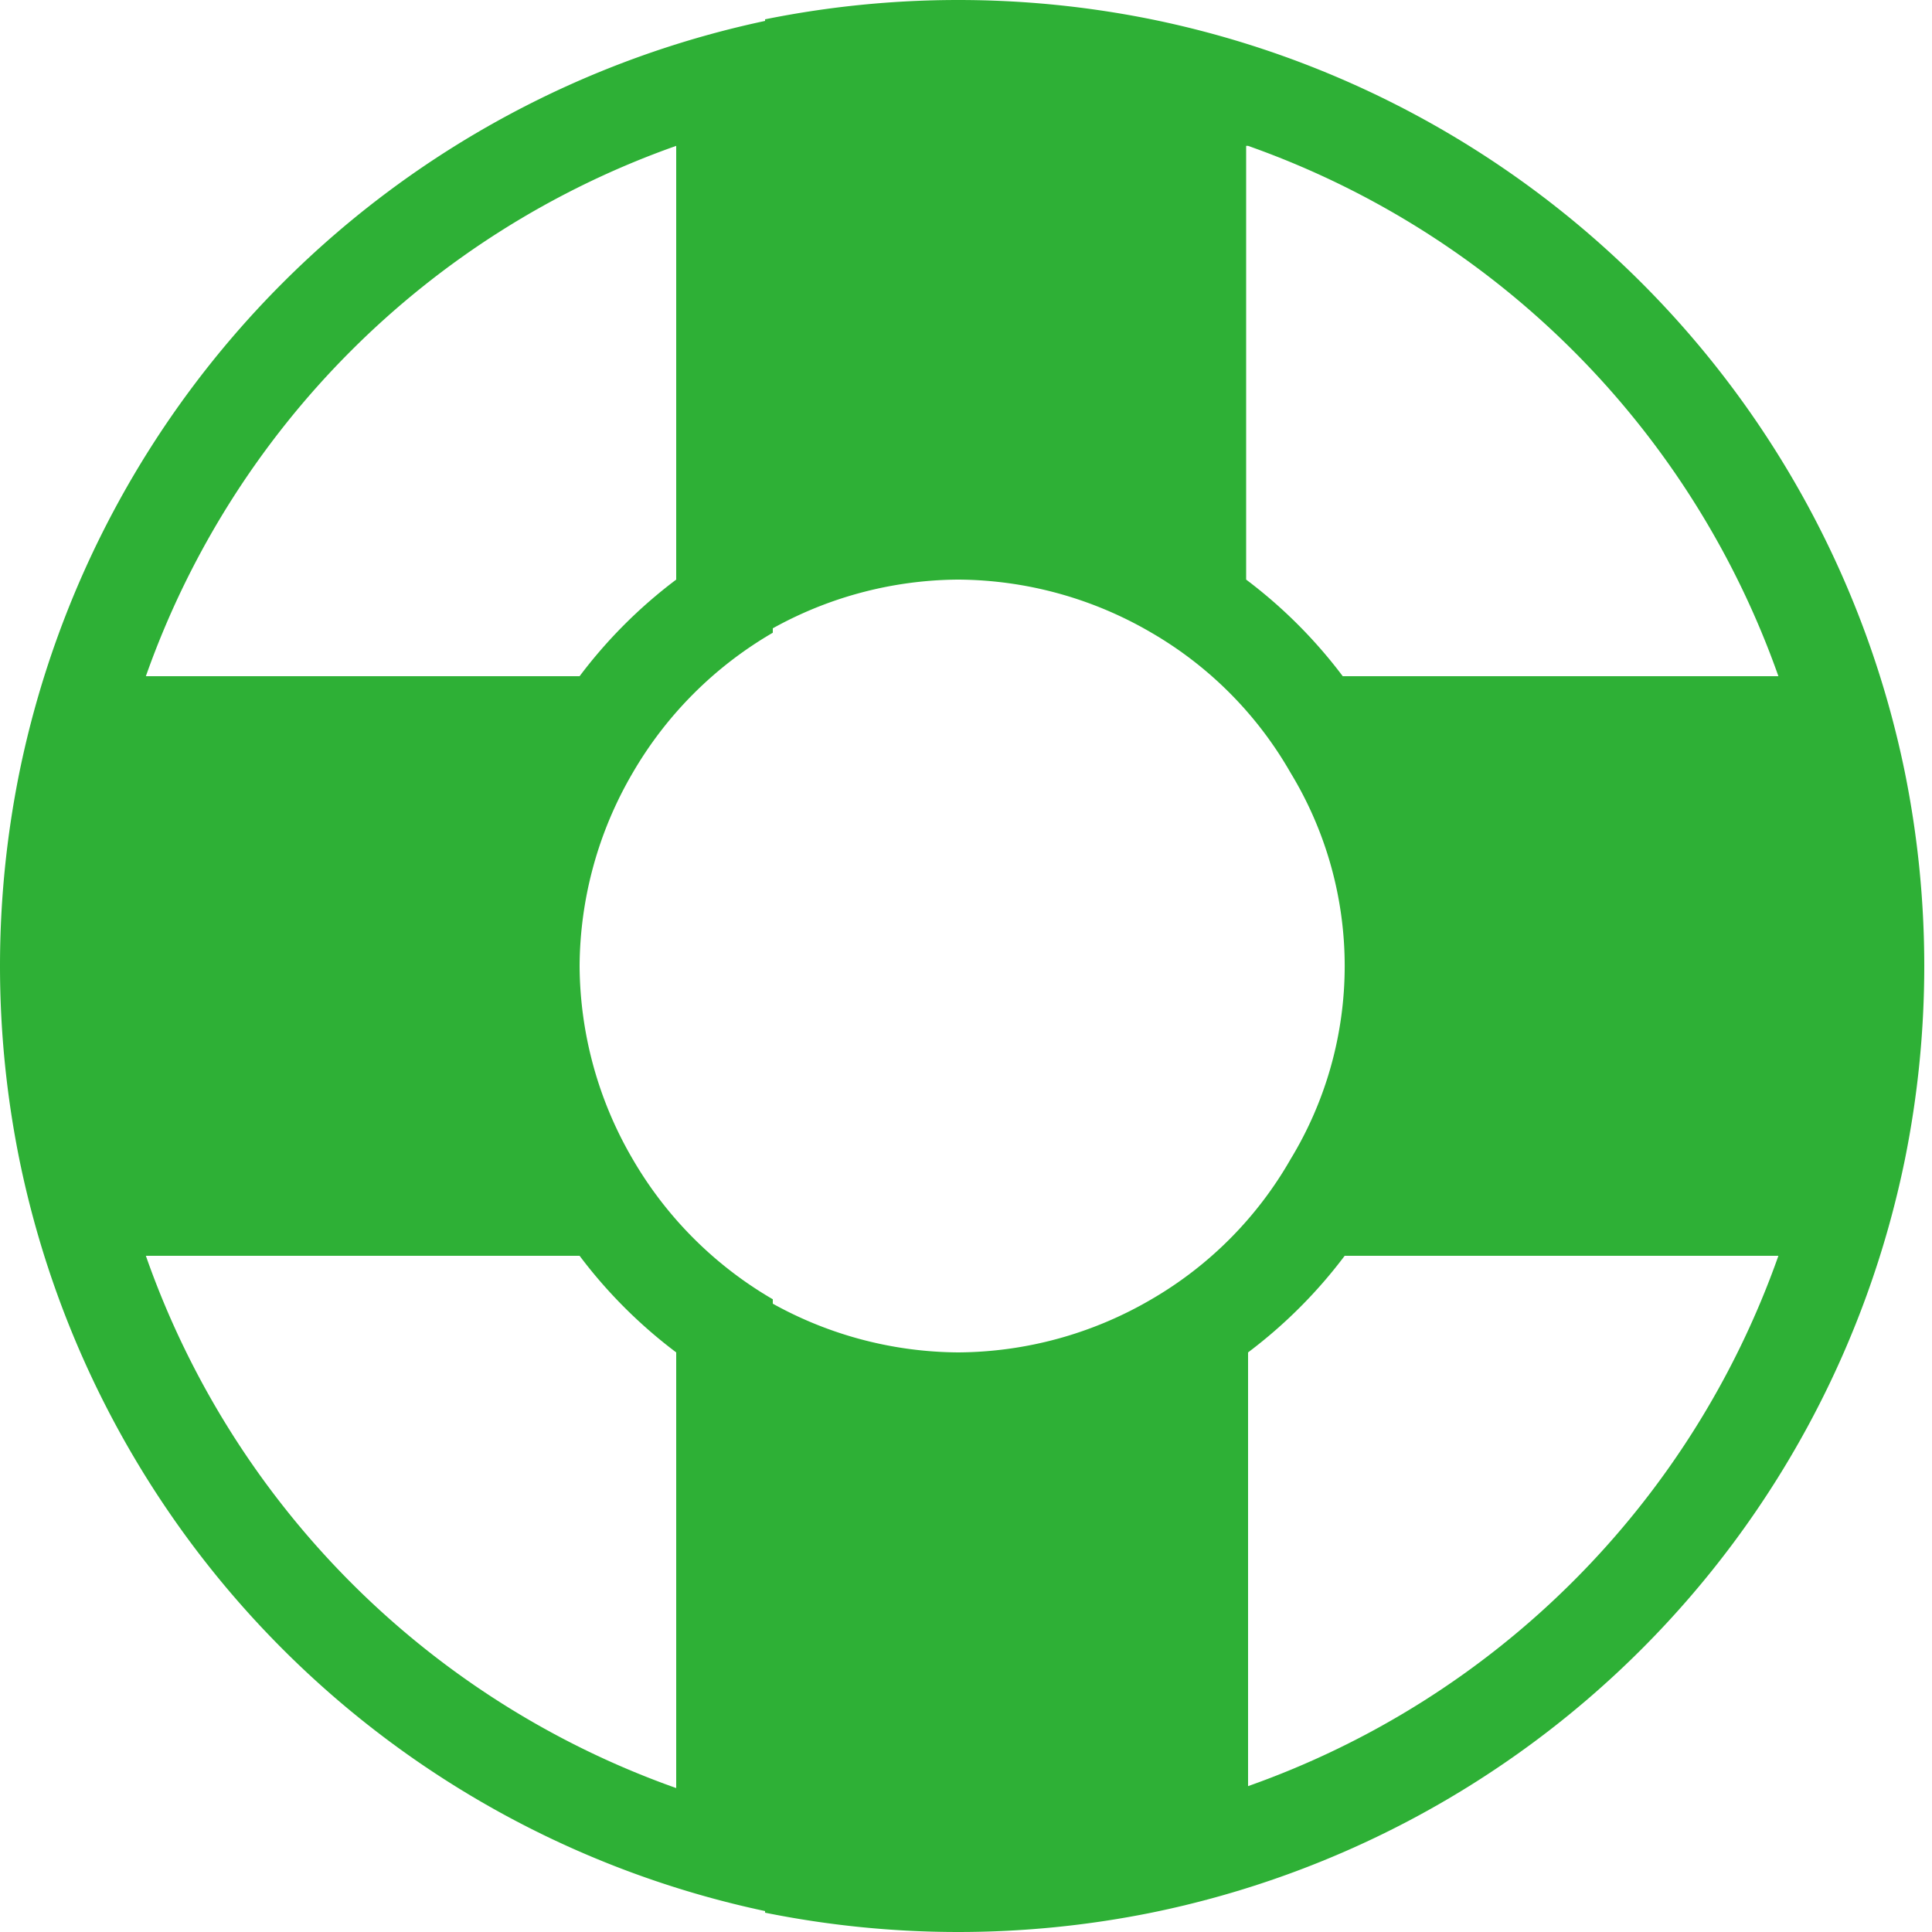 <svg xmlns="http://www.w3.org/2000/svg" xmlns:xlink="http://www.w3.org/1999/xlink" viewBox="0 0 20 20"><defs><style>.cls-1{fill:#2eb036;opacity:0;}.cls-2{fill:#2eb036;}</style><symbol id="Новый_символ_78" data-name="Новый символ 78" viewBox="0 0 20 20"><rect class="cls-1" width="20" height="20"/><path class="cls-2" d="M18.41,13a9,9,0,0,1-5.49,5.49V14a5.05,5.05,0,0,0,1-1h4.51m1.31-1H13.36a3.93,3.93,0,0,1-1.44,1.45V19.8a10,10,0,0,0,7.8-7.8Z"/><path class="cls-2" d="M12.92,1.51A9,9,0,0,1,18.41,7H13.9a5.05,5.05,0,0,0-1-1V1.51M11.92.2V6.55A3.93,3.93,0,0,1,13.36,8h6.36A10,10,0,0,0,11.92.2Z"/><path class="cls-2" d="M6,13a5.05,5.05,0,0,0,1,1v4.51A9,9,0,0,1,1.51,13H6m.53-1H.2A10,10,0,0,0,8,19.8V13.45A4,4,0,0,1,6.55,12Z"/><path class="cls-2" d="M7,1.51V6A5.05,5.05,0,0,0,6,7H1.51A9,9,0,0,1,7,1.51M8,.2A10,10,0,0,0,.2,8H6.55A4,4,0,0,1,8,6.55V.2Z"/><path class="cls-2" d="M9.92,14a4,4,0,0,1-2-.55V19.8a10.1,10.1,0,0,0,4,0V13.45A4,4,0,0,1,9.92,14Z"/><path class="cls-2" d="M9.92,6a4,4,0,0,1,2,.55V.2a10.1,10.1,0,0,0-4,0V6.55A4,4,0,0,1,9.92,6Z"/><path class="cls-2" d="M19.72,8H13.36a3.85,3.85,0,0,1,0,4h6.36a10.1,10.1,0,0,0,0-4Z"/><path class="cls-2" d="M6,10a4,4,0,0,1,.55-2H.2a10.1,10.1,0,0,0,0,4H6.55A4,4,0,0,1,6,10Z"/></symbol></defs><title>Ресурс 6</title><g id="Слой_2" data-name="Слой 2"><g id="Слой_1-2" data-name="Слой 1"><use id="Новый_символ_78-3" data-name="Новый символ 78" width="20" height="20" xlink:href="#Новый_символ_78"/></g></g></svg>